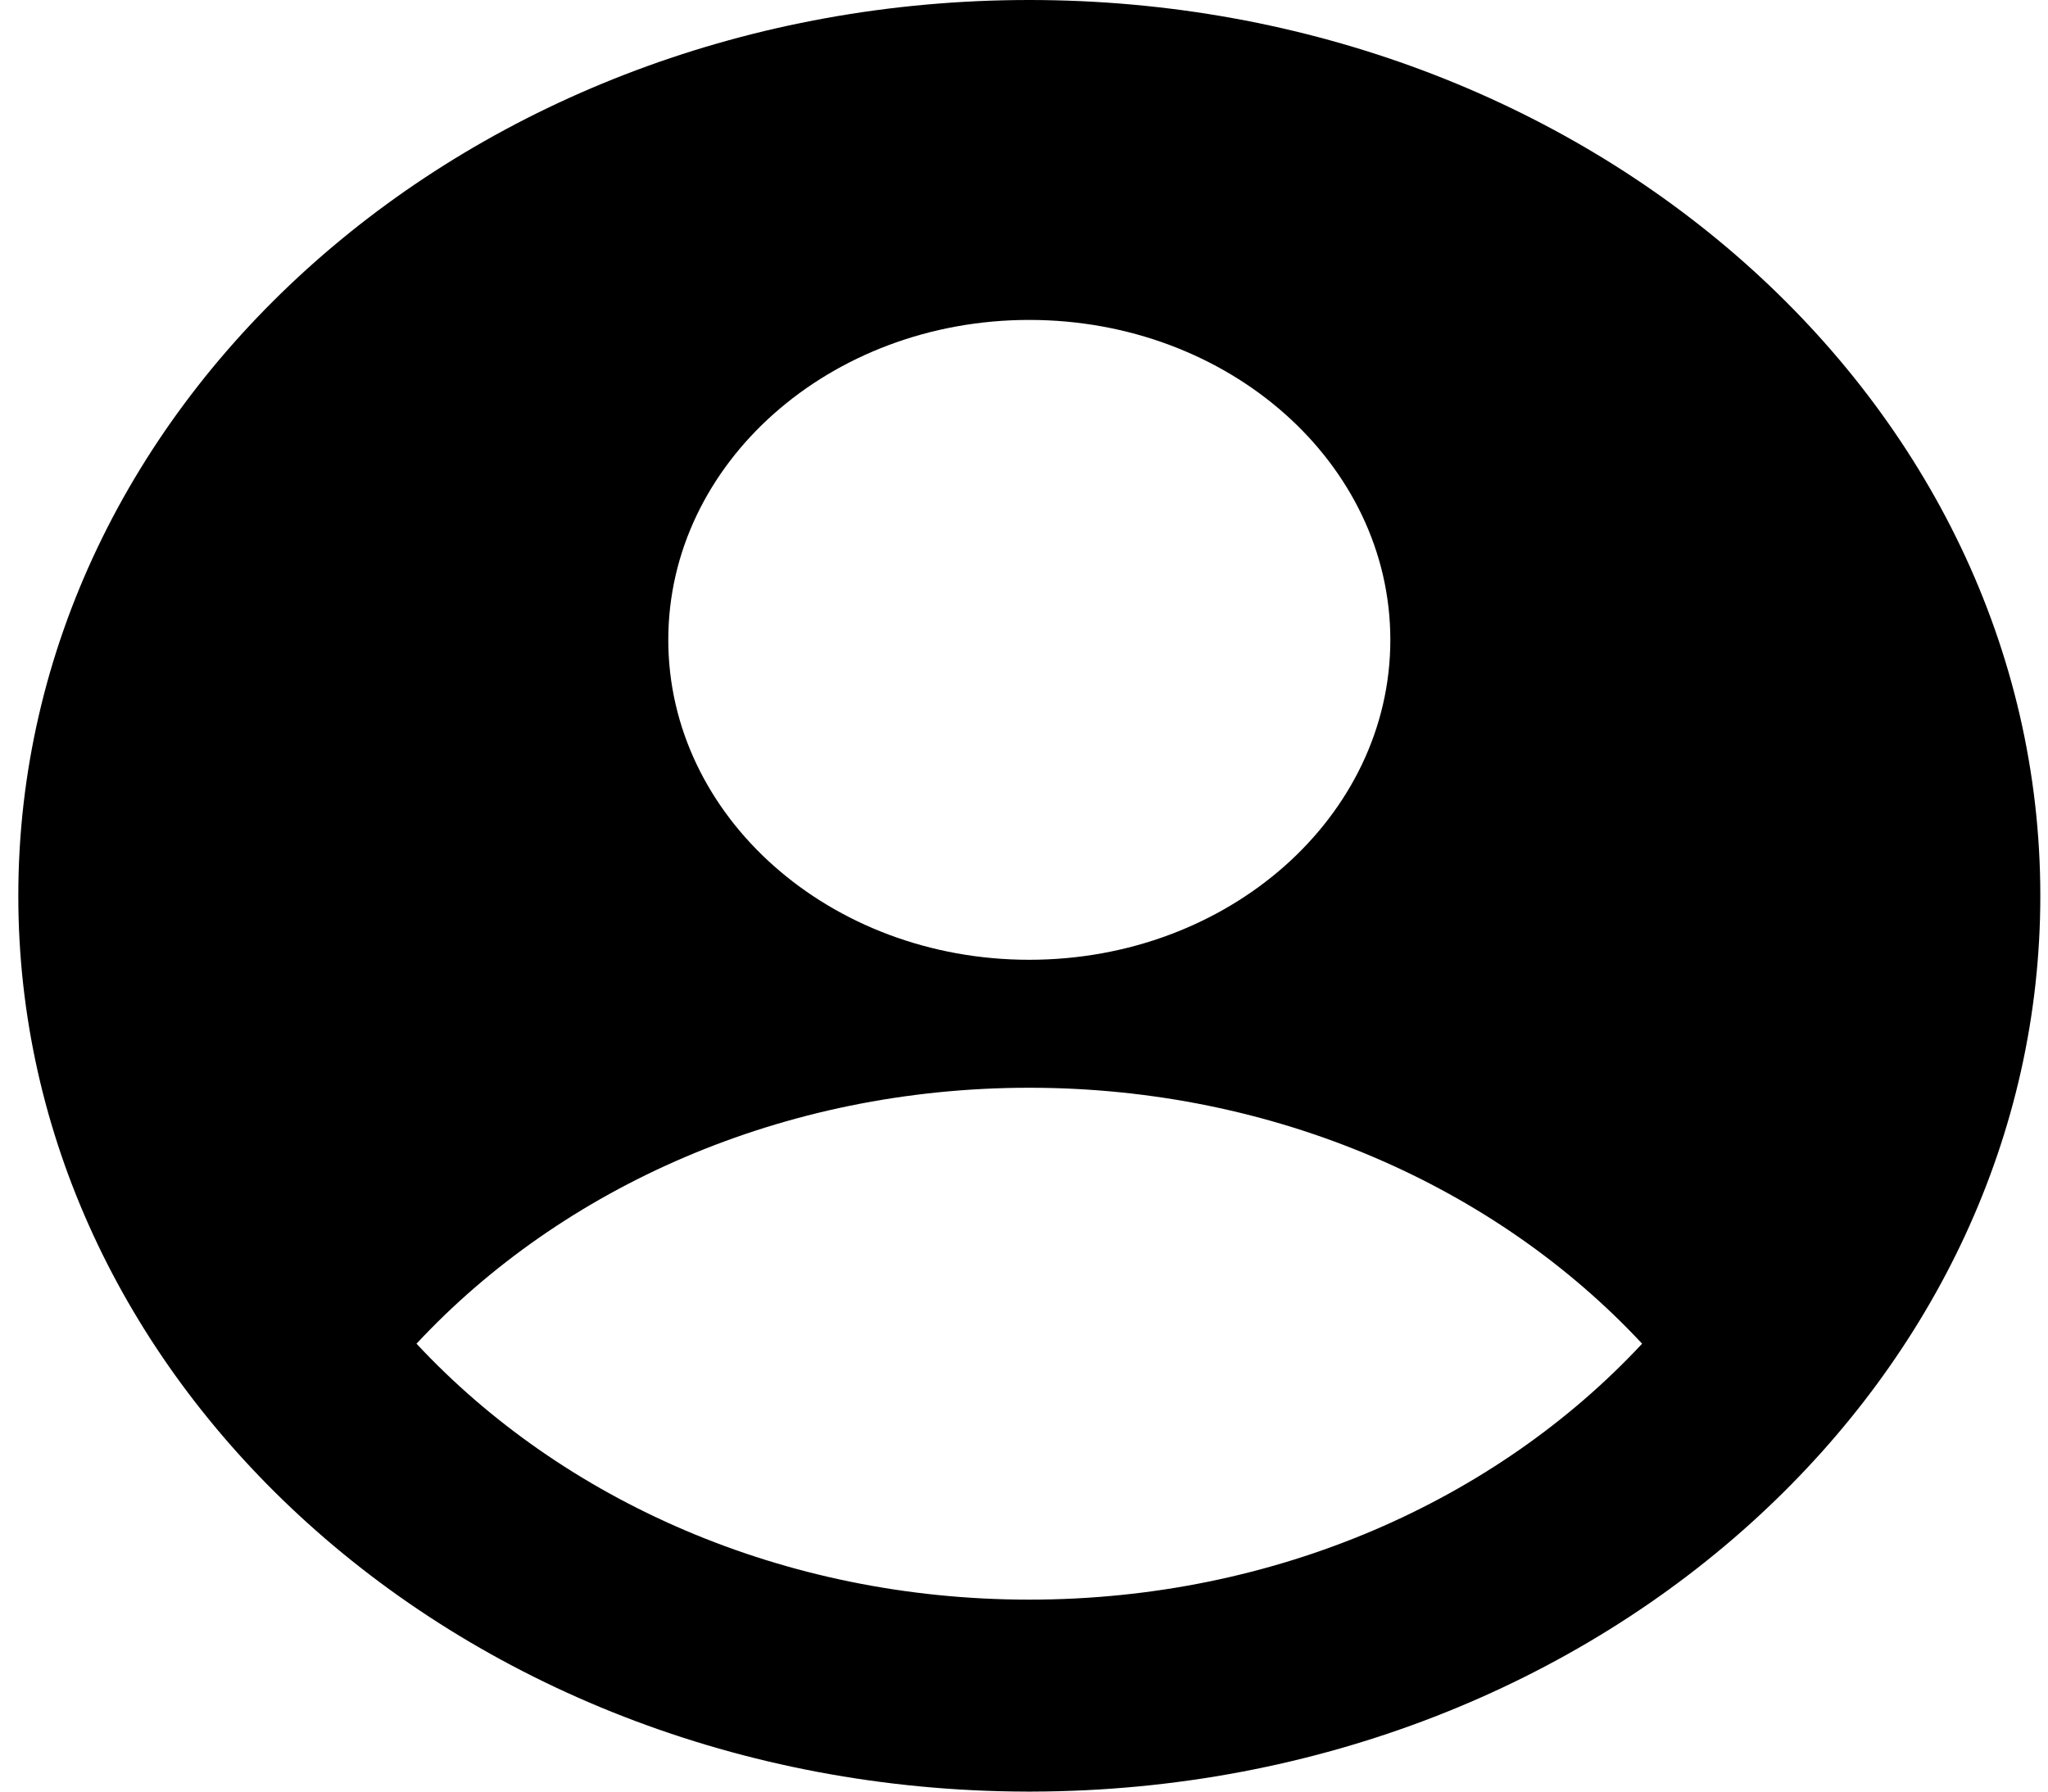 <svg width="16" height="14" viewBox="0 0 16 14" fill="none" xmlns="http://www.w3.org/2000/svg">
<g id="User Circle Single" clip-path="url(#clip0_95_7)">
<path id="icon" fill-rule="evenodd" clip-rule="evenodd" d="M15.94 7C15.94 8.877 15.106 10.581 13.749 11.838C12.316 13.166 10.3 13.994 8.065 14C8.057 14 8.049 14 8.041 14C8.033 14 8.026 14 8.018 14C5.783 13.994 3.766 13.166 2.333 11.838C0.976 10.581 0.143 8.877 0.143 7C0.143 3.134 3.679 0 8.041 0C12.403 0 15.94 3.134 15.94 7ZM12.829 10.5C11.691 9.278 9.968 8.5 8.041 8.5C6.114 8.5 4.392 9.278 3.254 10.5C4.392 11.722 6.114 12.5 8.041 12.5C9.968 12.5 11.691 11.722 12.829 10.5ZM8.041 7.5C9.599 7.5 10.862 6.381 10.862 5C10.862 3.619 9.599 2.5 8.041 2.5C6.484 2.5 5.221 3.619 5.221 5C5.221 6.381 6.484 7.5 8.041 7.5Z" fill="black"/>
</g>
<defs>
<clipPath id="clip0_95_7">
<rect width="15.797" height="14" fill="white" transform="translate(0.143)"/>
</clipPath>
</defs>
</svg>

